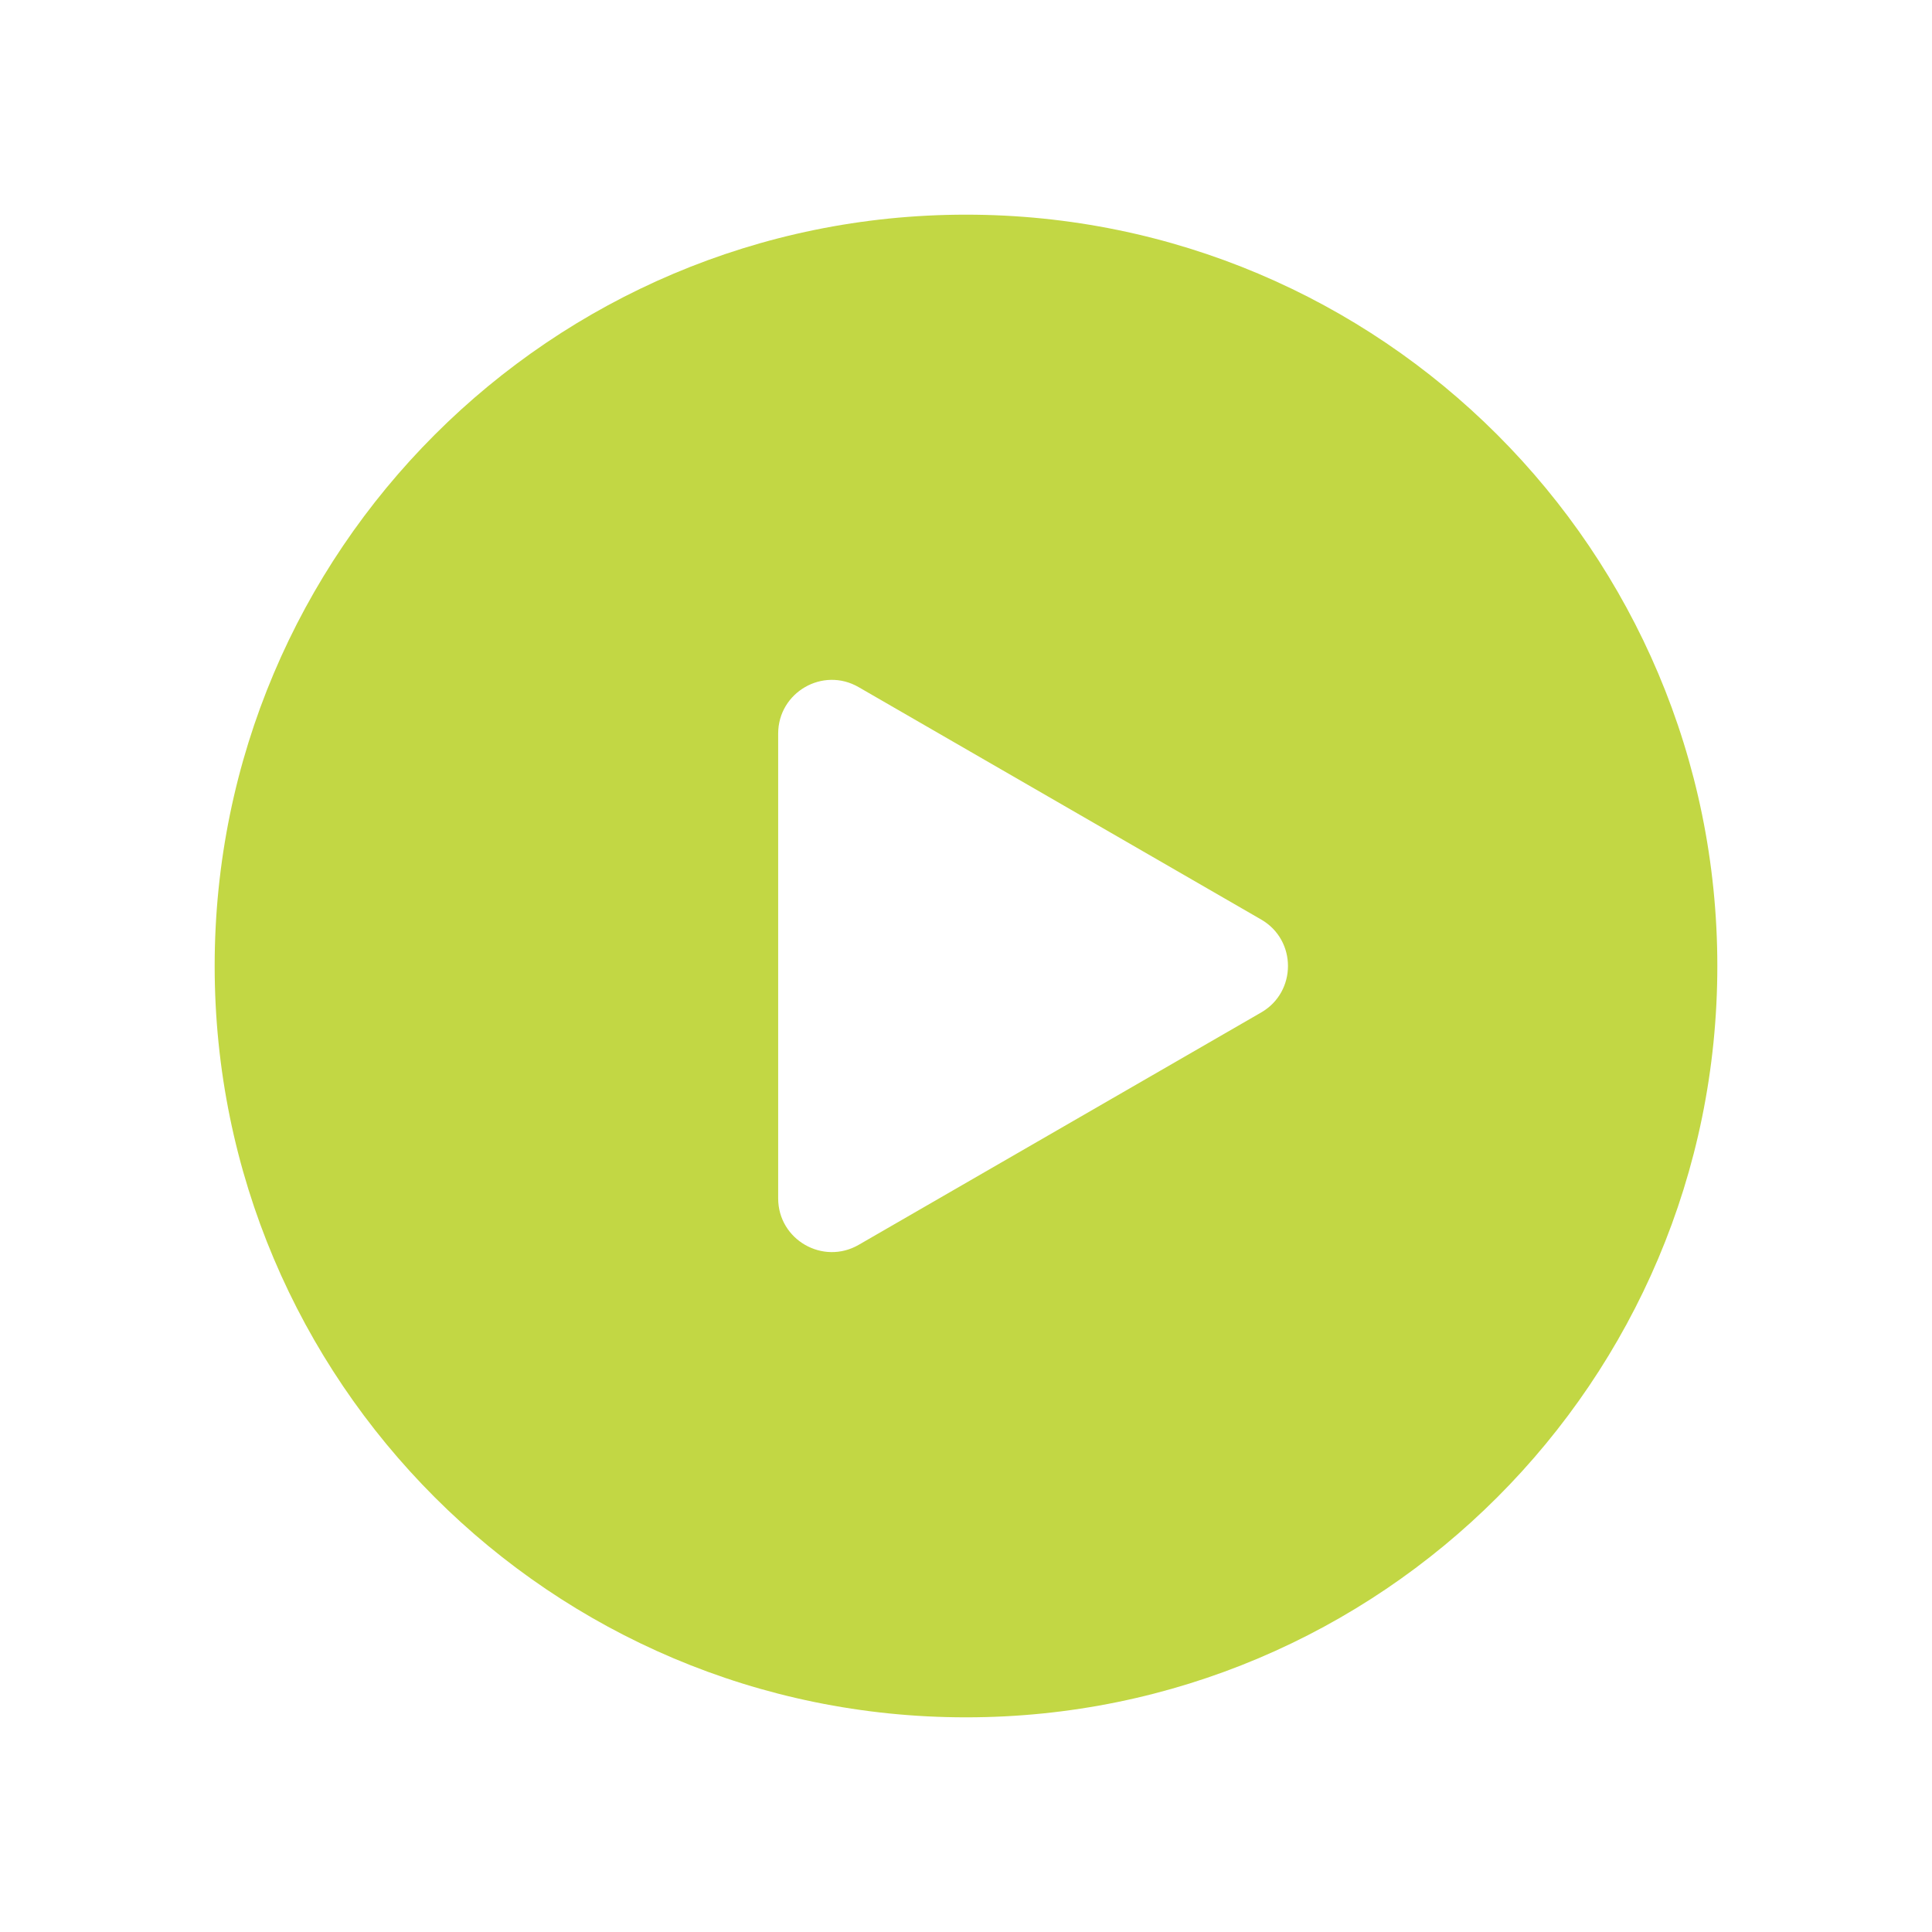 <svg width="18" height="18" viewBox="0 0 18 18" fill="none" xmlns="http://www.w3.org/2000/svg">
    <path fill-rule="evenodd" clip-rule="evenodd"
          d="M9 16C12.866 16 16 12.866 16 9C16 5.134 12.866 2 9 2C5.134 2 2 5.134 2 9C2 12.866 5.134 16 9 16ZM8 11.598L11.75 9.433C12.083 9.241 12.083 8.759 11.75 8.567L8 6.402C7.667 6.209 7.25 6.45 7.25 6.835V11.165C7.25 11.55 7.667 11.79 8 11.598Z"
          fill="#C2D744"/>
</svg>
